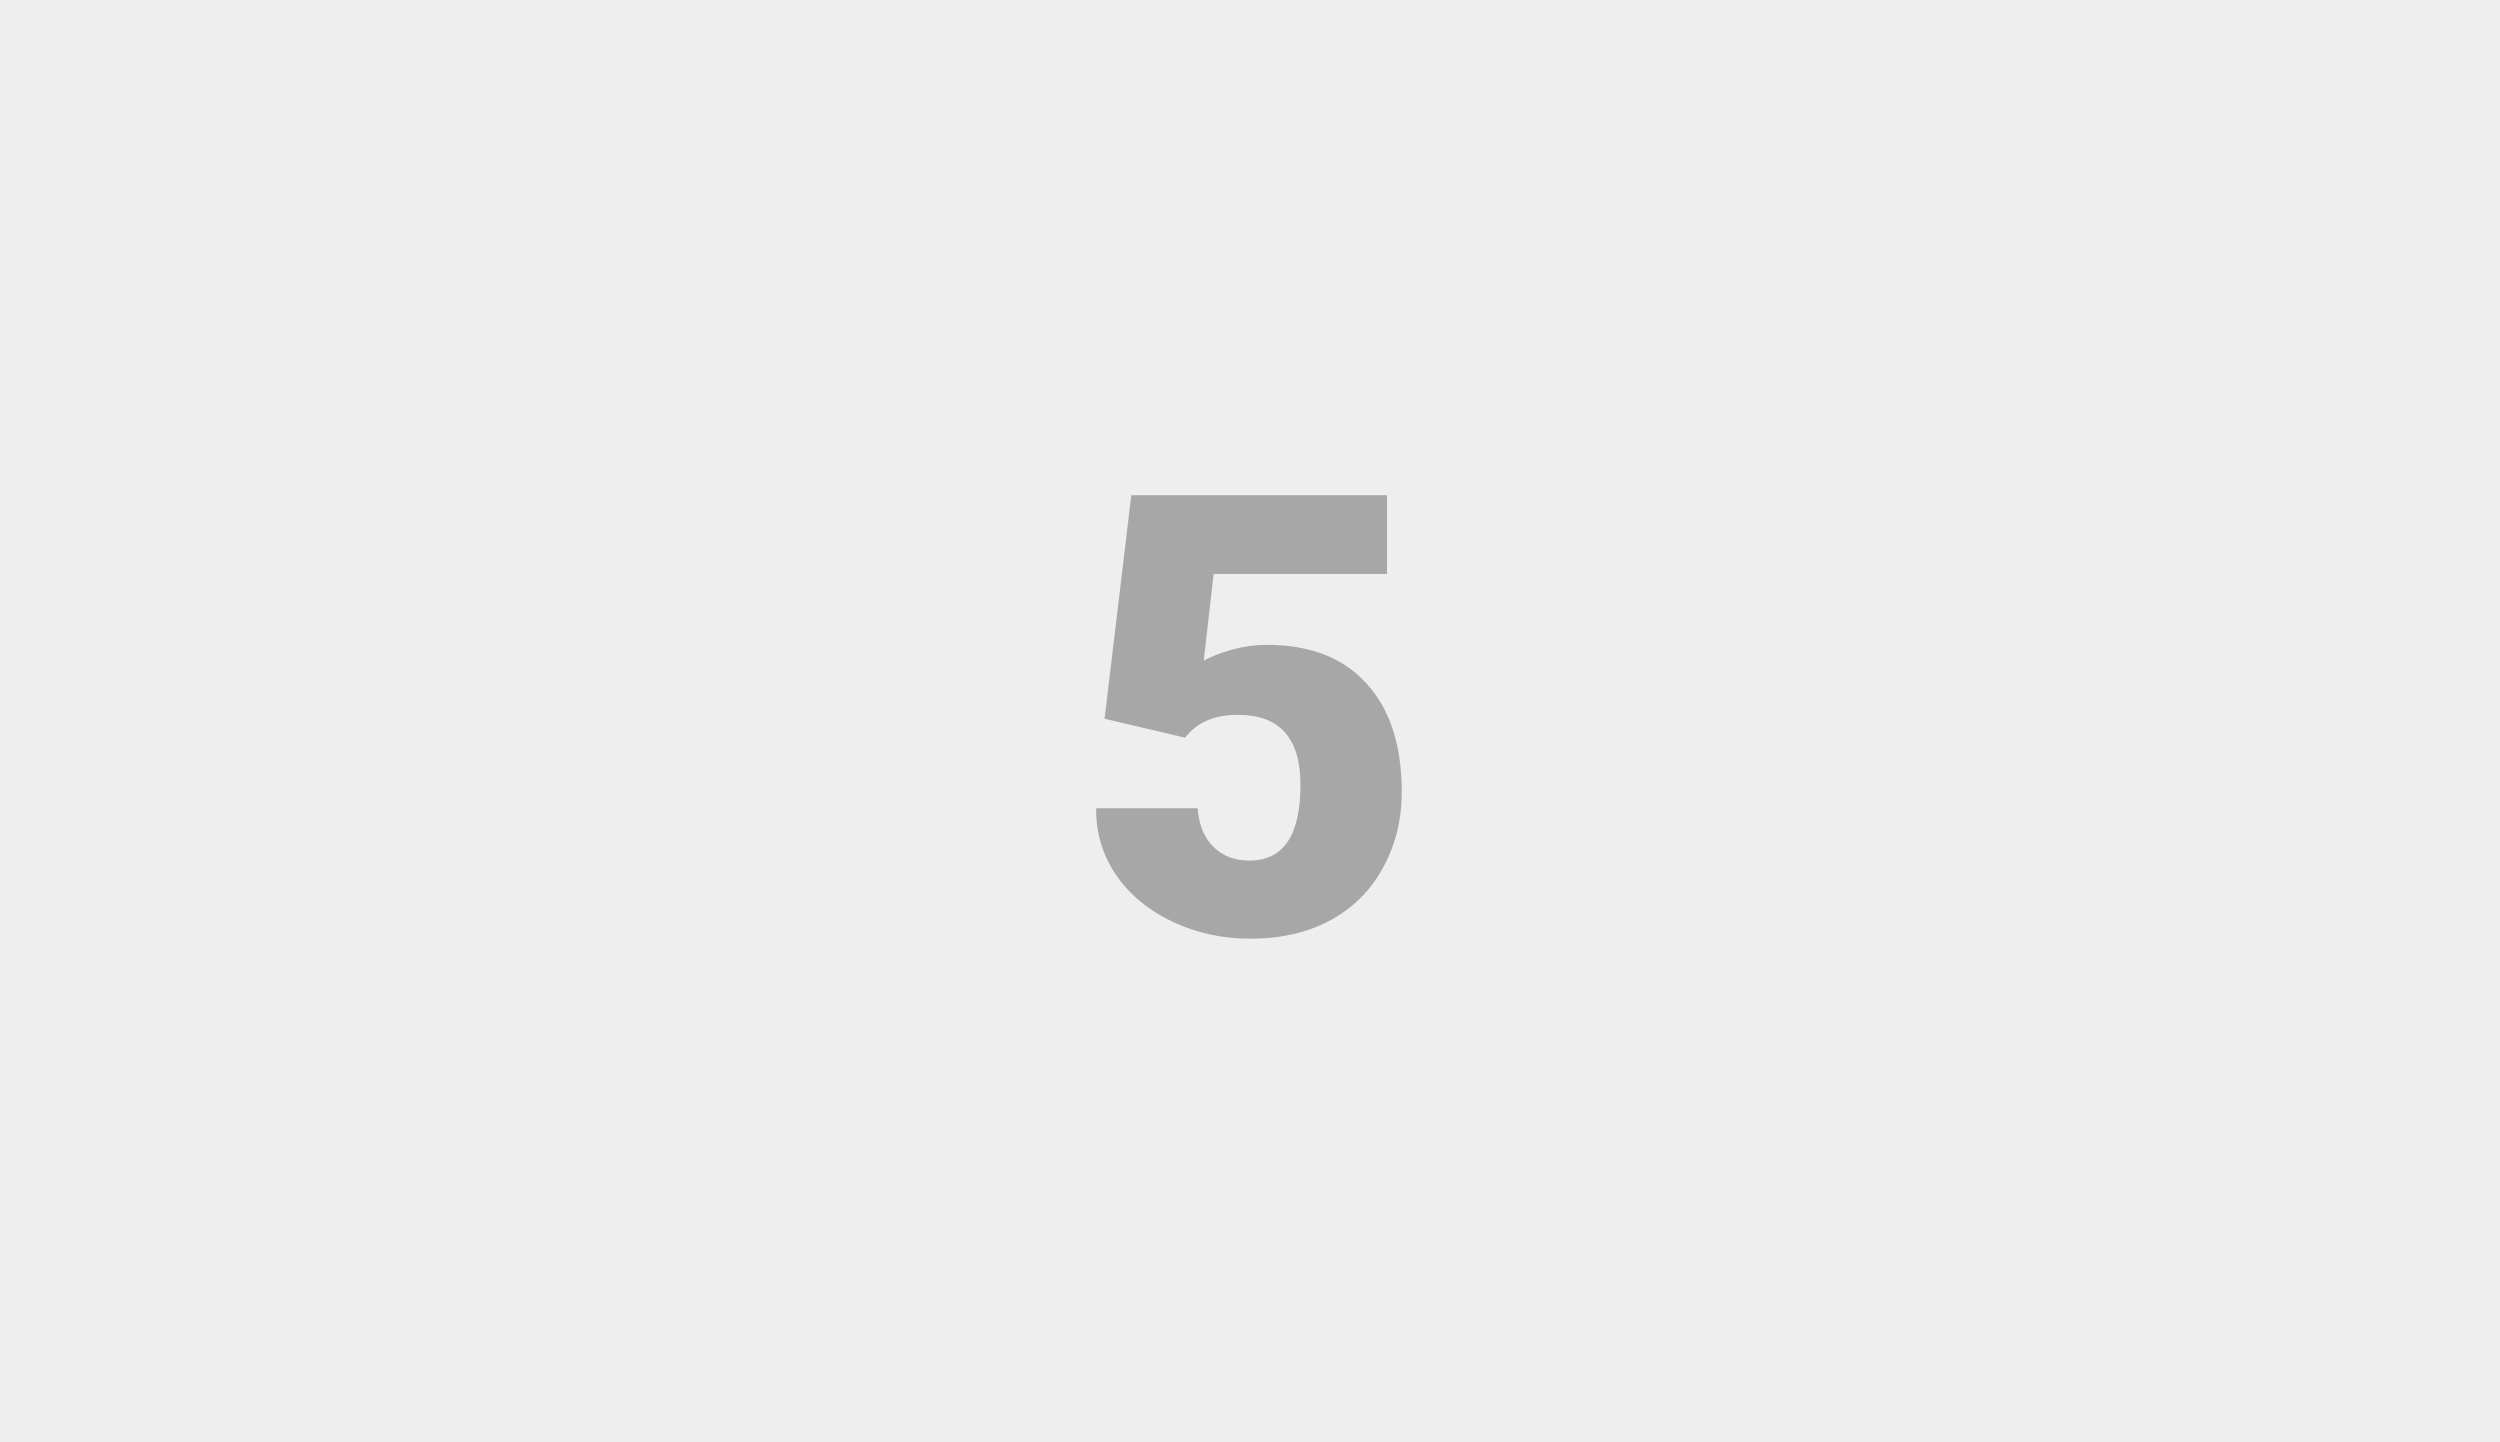 <svg width="520" height="300" viewBox="0 0 520 300" fill="none" xmlns="http://www.w3.org/2000/svg">
<rect width="520" height="300" fill="#EEE"/>
<path d="M229.75 149.5L235.312 103H288.5V119.375H252.438L250.375 137.438C251.875 136.562 253.833 135.792 256.25 135.125C258.708 134.458 261.104 134.125 263.438 134.125C272.479 134.125 279.417 136.812 284.25 142.188C289.125 147.521 291.562 155.021 291.562 164.688C291.562 170.521 290.25 175.812 287.625 180.562C285.042 185.271 281.396 188.896 276.688 191.438C271.979 193.979 266.417 195.25 260 195.25C254.292 195.25 248.938 194.083 243.938 191.75C238.938 189.375 235.021 186.146 232.188 182.062C229.354 177.938 227.958 173.292 228 168.125H249.125C249.333 171.458 250.396 174.104 252.312 176.062C254.229 178.021 256.75 179 259.875 179C266.958 179 270.5 173.75 270.5 163.25C270.5 153.542 266.167 148.688 257.5 148.688C252.583 148.688 248.917 150.271 246.5 153.438L229.75 149.5Z" fill="black" fill-opacity="0.3"/>
</svg>
